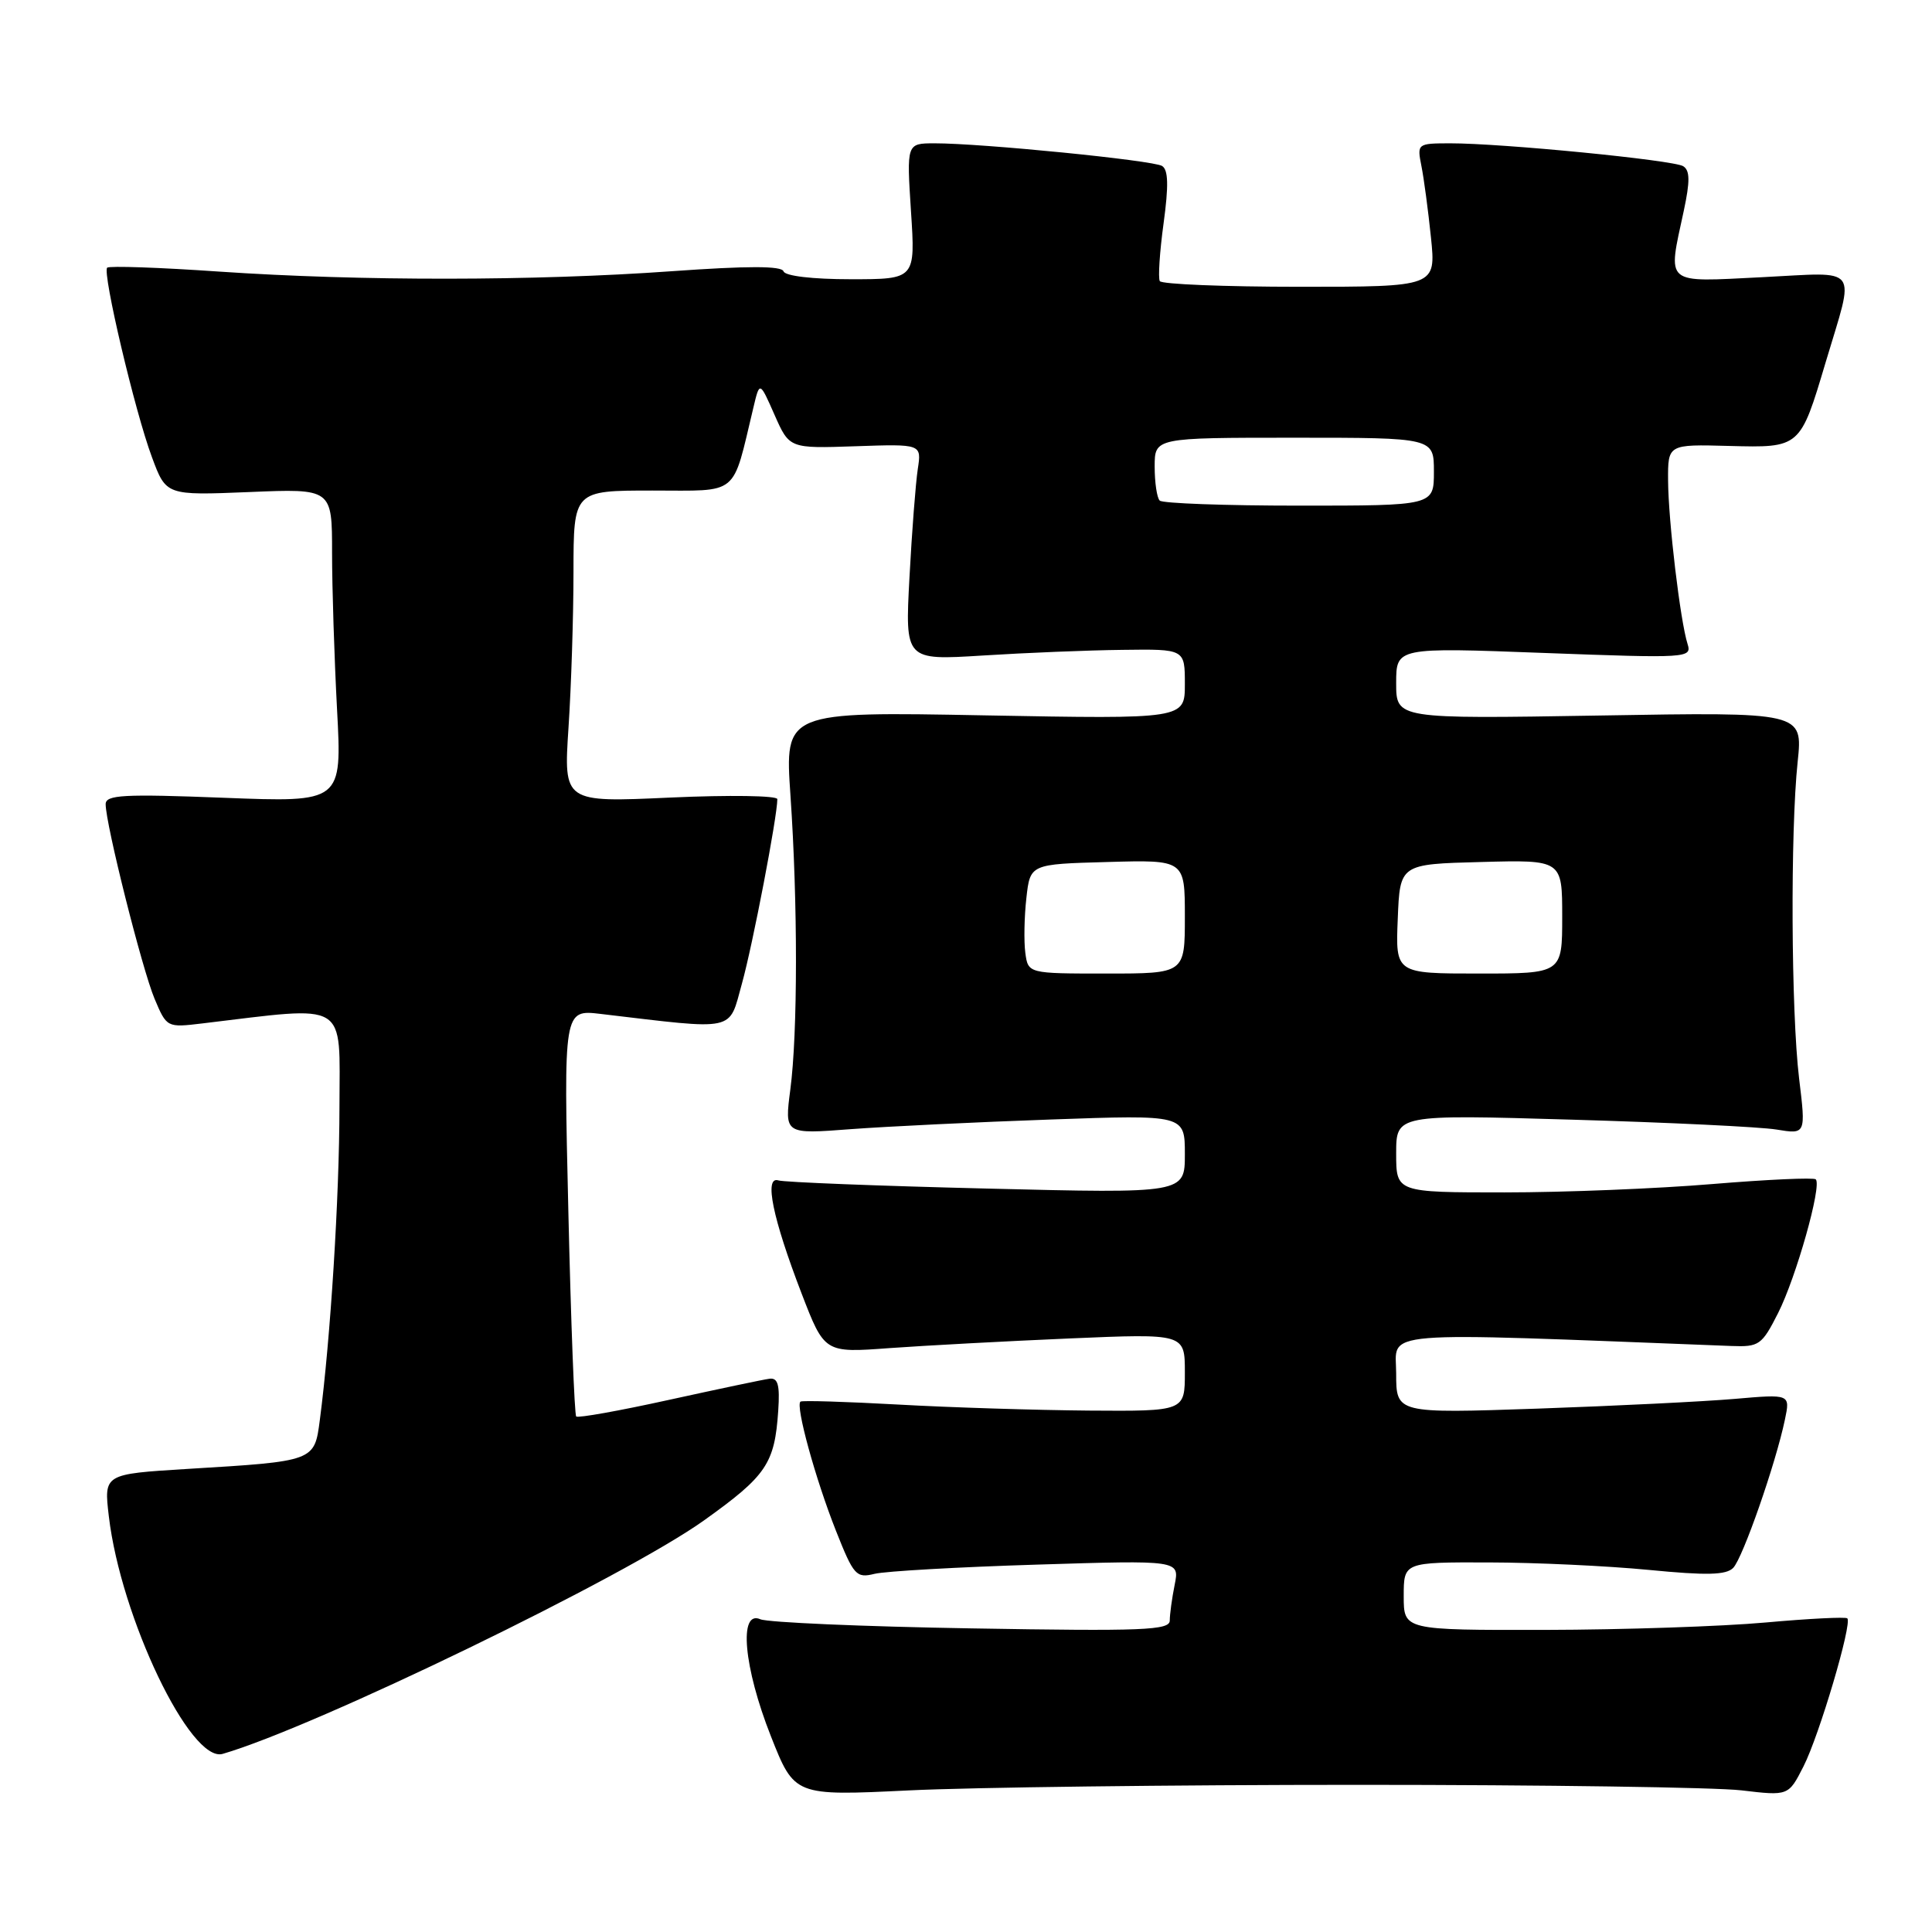 <?xml version="1.0" encoding="UTF-8" standalone="no"?>
<!DOCTYPE svg PUBLIC "-//W3C//DTD SVG 1.1//EN" "http://www.w3.org/Graphics/SVG/1.1/DTD/svg11.dtd" >
<svg xmlns="http://www.w3.org/2000/svg" xmlns:xlink="http://www.w3.org/1999/xlink" version="1.1" viewBox="0 0 256 256">
 <g >
 <path fill="currentColor"
d=" M 180.00 236.50 C 204.48 236.50 227.31 236.83 230.74 237.23 C 236.98 237.97 236.98 237.97 238.97 234.06 C 241.06 229.96 245.45 215.12 244.78 214.44 C 244.56 214.23 239.69 214.47 233.94 214.99 C 228.20 215.51 215.06 215.95 204.75 215.97 C 186.00 216.00 186.00 216.00 186.00 211.50 C 186.00 207.00 186.00 207.00 197.25 207.03 C 203.44 207.04 212.99 207.49 218.47 208.02 C 226.16 208.77 228.72 208.71 229.66 207.75 C 230.93 206.44 235.29 193.95 236.51 188.11 C 237.22 184.72 237.22 184.72 229.86 185.36 C 225.81 185.71 214.06 186.29 203.75 186.65 C 185.00 187.29 185.00 187.29 185.00 181.99 C 185.00 176.21 181.48 176.50 229.41 178.35 C 233.09 178.49 233.45 178.24 235.60 174.00 C 237.99 169.28 241.43 157.10 240.60 156.27 C 240.34 156.01 234.18 156.29 226.92 156.89 C 219.66 157.50 207.25 158.00 199.36 158.00 C 185.00 158.00 185.00 158.00 185.00 152.84 C 185.00 147.68 185.00 147.68 208.25 148.36 C 221.04 148.73 233.25 149.32 235.39 149.67 C 239.29 150.31 239.29 150.31 238.39 142.90 C 237.33 134.09 237.22 110.17 238.20 100.93 C 238.89 94.35 238.89 94.35 211.95 94.81 C 185.00 95.26 185.00 95.26 185.00 90.52 C 185.00 85.78 185.00 85.78 204.61 86.52 C 223.65 87.23 224.20 87.20 223.61 85.33 C 222.65 82.32 221.06 69.00 221.03 63.69 C 221.00 58.87 221.00 58.87 229.13 59.09 C 238.55 59.34 238.53 59.35 241.91 48.00 C 245.80 34.96 246.64 36.08 233.50 36.73 C 220.37 37.38 220.97 37.89 223.11 27.93 C 223.95 24.00 223.93 22.58 223.03 22.02 C 221.72 21.21 199.00 18.98 192.12 18.99 C 187.81 19.00 187.76 19.04 188.34 21.97 C 188.67 23.60 189.24 27.88 189.61 31.47 C 190.28 38.00 190.28 38.00 172.20 38.00 C 162.25 38.00 153.92 37.66 153.68 37.25 C 153.44 36.84 153.66 33.39 154.18 29.60 C 154.86 24.60 154.81 22.50 153.98 21.99 C 152.77 21.24 130.02 18.98 123.81 18.99 C 120.13 19.00 120.13 19.00 120.71 28.00 C 121.30 37.00 121.30 37.00 112.73 37.00 C 107.65 37.00 104.02 36.57 103.82 35.95 C 103.57 35.22 99.08 35.22 88.98 35.94 C 70.81 37.24 47.77 37.26 29.08 35.99 C 21.15 35.44 14.46 35.21 14.20 35.47 C 13.54 36.13 17.88 54.55 20.13 60.57 C 22.01 65.65 22.01 65.65 33.01 65.20 C 44.00 64.74 44.00 64.74 44.00 73.21 C 44.00 77.87 44.30 87.23 44.66 94.00 C 45.32 106.32 45.32 106.32 29.66 105.71 C 16.33 105.19 14.00 105.32 14.00 106.56 C 14.00 109.20 18.83 128.42 20.48 132.34 C 22.09 136.16 22.12 136.17 26.80 135.61 C 46.37 133.27 45.00 132.44 44.98 146.63 C 44.97 158.64 43.79 177.41 42.38 188.15 C 41.66 193.64 41.74 193.62 24.83 194.64 C 13.76 195.32 13.76 195.32 14.42 200.91 C 16.00 214.33 25.24 233.63 29.50 232.40 C 41.78 228.84 82.87 208.91 93.30 201.45 C 101.57 195.54 102.65 193.94 103.12 186.92 C 103.35 183.51 103.08 182.54 101.96 182.69 C 101.16 182.79 95.16 184.06 88.64 185.49 C 82.11 186.93 76.59 187.92 76.35 187.69 C 76.12 187.46 75.65 175.23 75.31 160.52 C 74.68 133.77 74.68 133.77 79.59 134.35 C 97.78 136.50 96.52 136.77 98.31 130.33 C 99.74 125.20 103.00 108.19 103.00 105.89 C 103.00 105.42 96.63 105.33 88.84 105.68 C 74.68 106.33 74.68 106.33 75.33 96.41 C 75.69 90.96 75.99 81.66 75.99 75.75 C 76.00 65.00 76.00 65.00 86.46 65.00 C 98.08 65.00 96.97 65.91 99.83 54.00 C 100.66 50.50 100.66 50.50 102.63 54.97 C 104.60 59.43 104.60 59.43 113.36 59.13 C 122.12 58.83 122.12 58.83 121.61 62.16 C 121.33 64.00 120.83 70.45 120.51 76.50 C 119.92 87.50 119.92 87.50 130.21 86.86 C 135.87 86.50 144.21 86.16 148.75 86.11 C 157.00 86.00 157.00 86.00 157.00 90.64 C 157.00 95.28 157.00 95.28 130.49 94.79 C 103.98 94.29 103.98 94.29 104.74 105.40 C 105.72 119.69 105.71 136.90 104.72 144.39 C 103.95 150.29 103.95 150.29 112.72 149.62 C 117.55 149.26 129.49 148.68 139.25 148.34 C 157.00 147.71 157.00 147.71 157.00 152.93 C 157.00 158.14 157.00 158.14 130.75 157.49 C 116.31 157.14 103.89 156.65 103.14 156.41 C 101.22 155.80 102.38 161.42 106.21 171.38 C 109.25 179.27 109.25 179.27 117.87 178.63 C 122.62 178.29 133.36 177.71 141.75 177.35 C 157.00 176.70 157.00 176.70 157.00 181.85 C 157.00 187.00 157.00 187.00 144.25 186.91 C 137.24 186.85 125.88 186.50 119.00 186.11 C 112.12 185.73 106.30 185.55 106.07 185.72 C 105.37 186.22 108.04 195.95 110.77 202.84 C 113.12 208.77 113.45 209.14 115.89 208.54 C 117.33 208.19 127.01 207.64 137.40 207.32 C 156.30 206.73 156.30 206.73 155.65 209.99 C 155.29 211.78 155.00 213.92 155.00 214.73 C 155.00 216.02 151.48 216.16 128.75 215.77 C 114.31 215.53 101.71 214.98 100.75 214.56 C 97.85 213.28 98.54 220.93 102.14 230.04 C 105.27 237.97 105.27 237.97 120.39 237.24 C 128.70 236.83 155.52 236.50 180.00 236.50 Z  M 135.86 126.25 C 135.66 124.74 135.72 121.47 136.00 119.00 C 136.50 114.50 136.50 114.50 146.75 114.22 C 157.00 113.93 157.00 113.93 157.00 121.47 C 157.00 129.00 157.00 129.00 146.61 129.00 C 136.23 129.00 136.23 129.00 135.86 126.25 Z  M 185.21 121.75 C 185.50 114.50 185.50 114.50 196.25 114.22 C 207.00 113.93 207.00 113.93 207.00 121.47 C 207.00 129.00 207.00 129.00 195.96 129.00 C 184.91 129.00 184.91 129.00 185.21 121.75 Z  M 153.67 66.33 C 153.30 65.97 153.00 63.94 153.00 61.83 C 153.00 58.00 153.00 58.00 171.50 58.00 C 190.00 58.00 190.00 58.00 190.00 62.50 C 190.00 67.00 190.00 67.00 172.17 67.00 C 162.36 67.00 154.03 66.70 153.67 66.33 Z "/>
</g>
</svg>